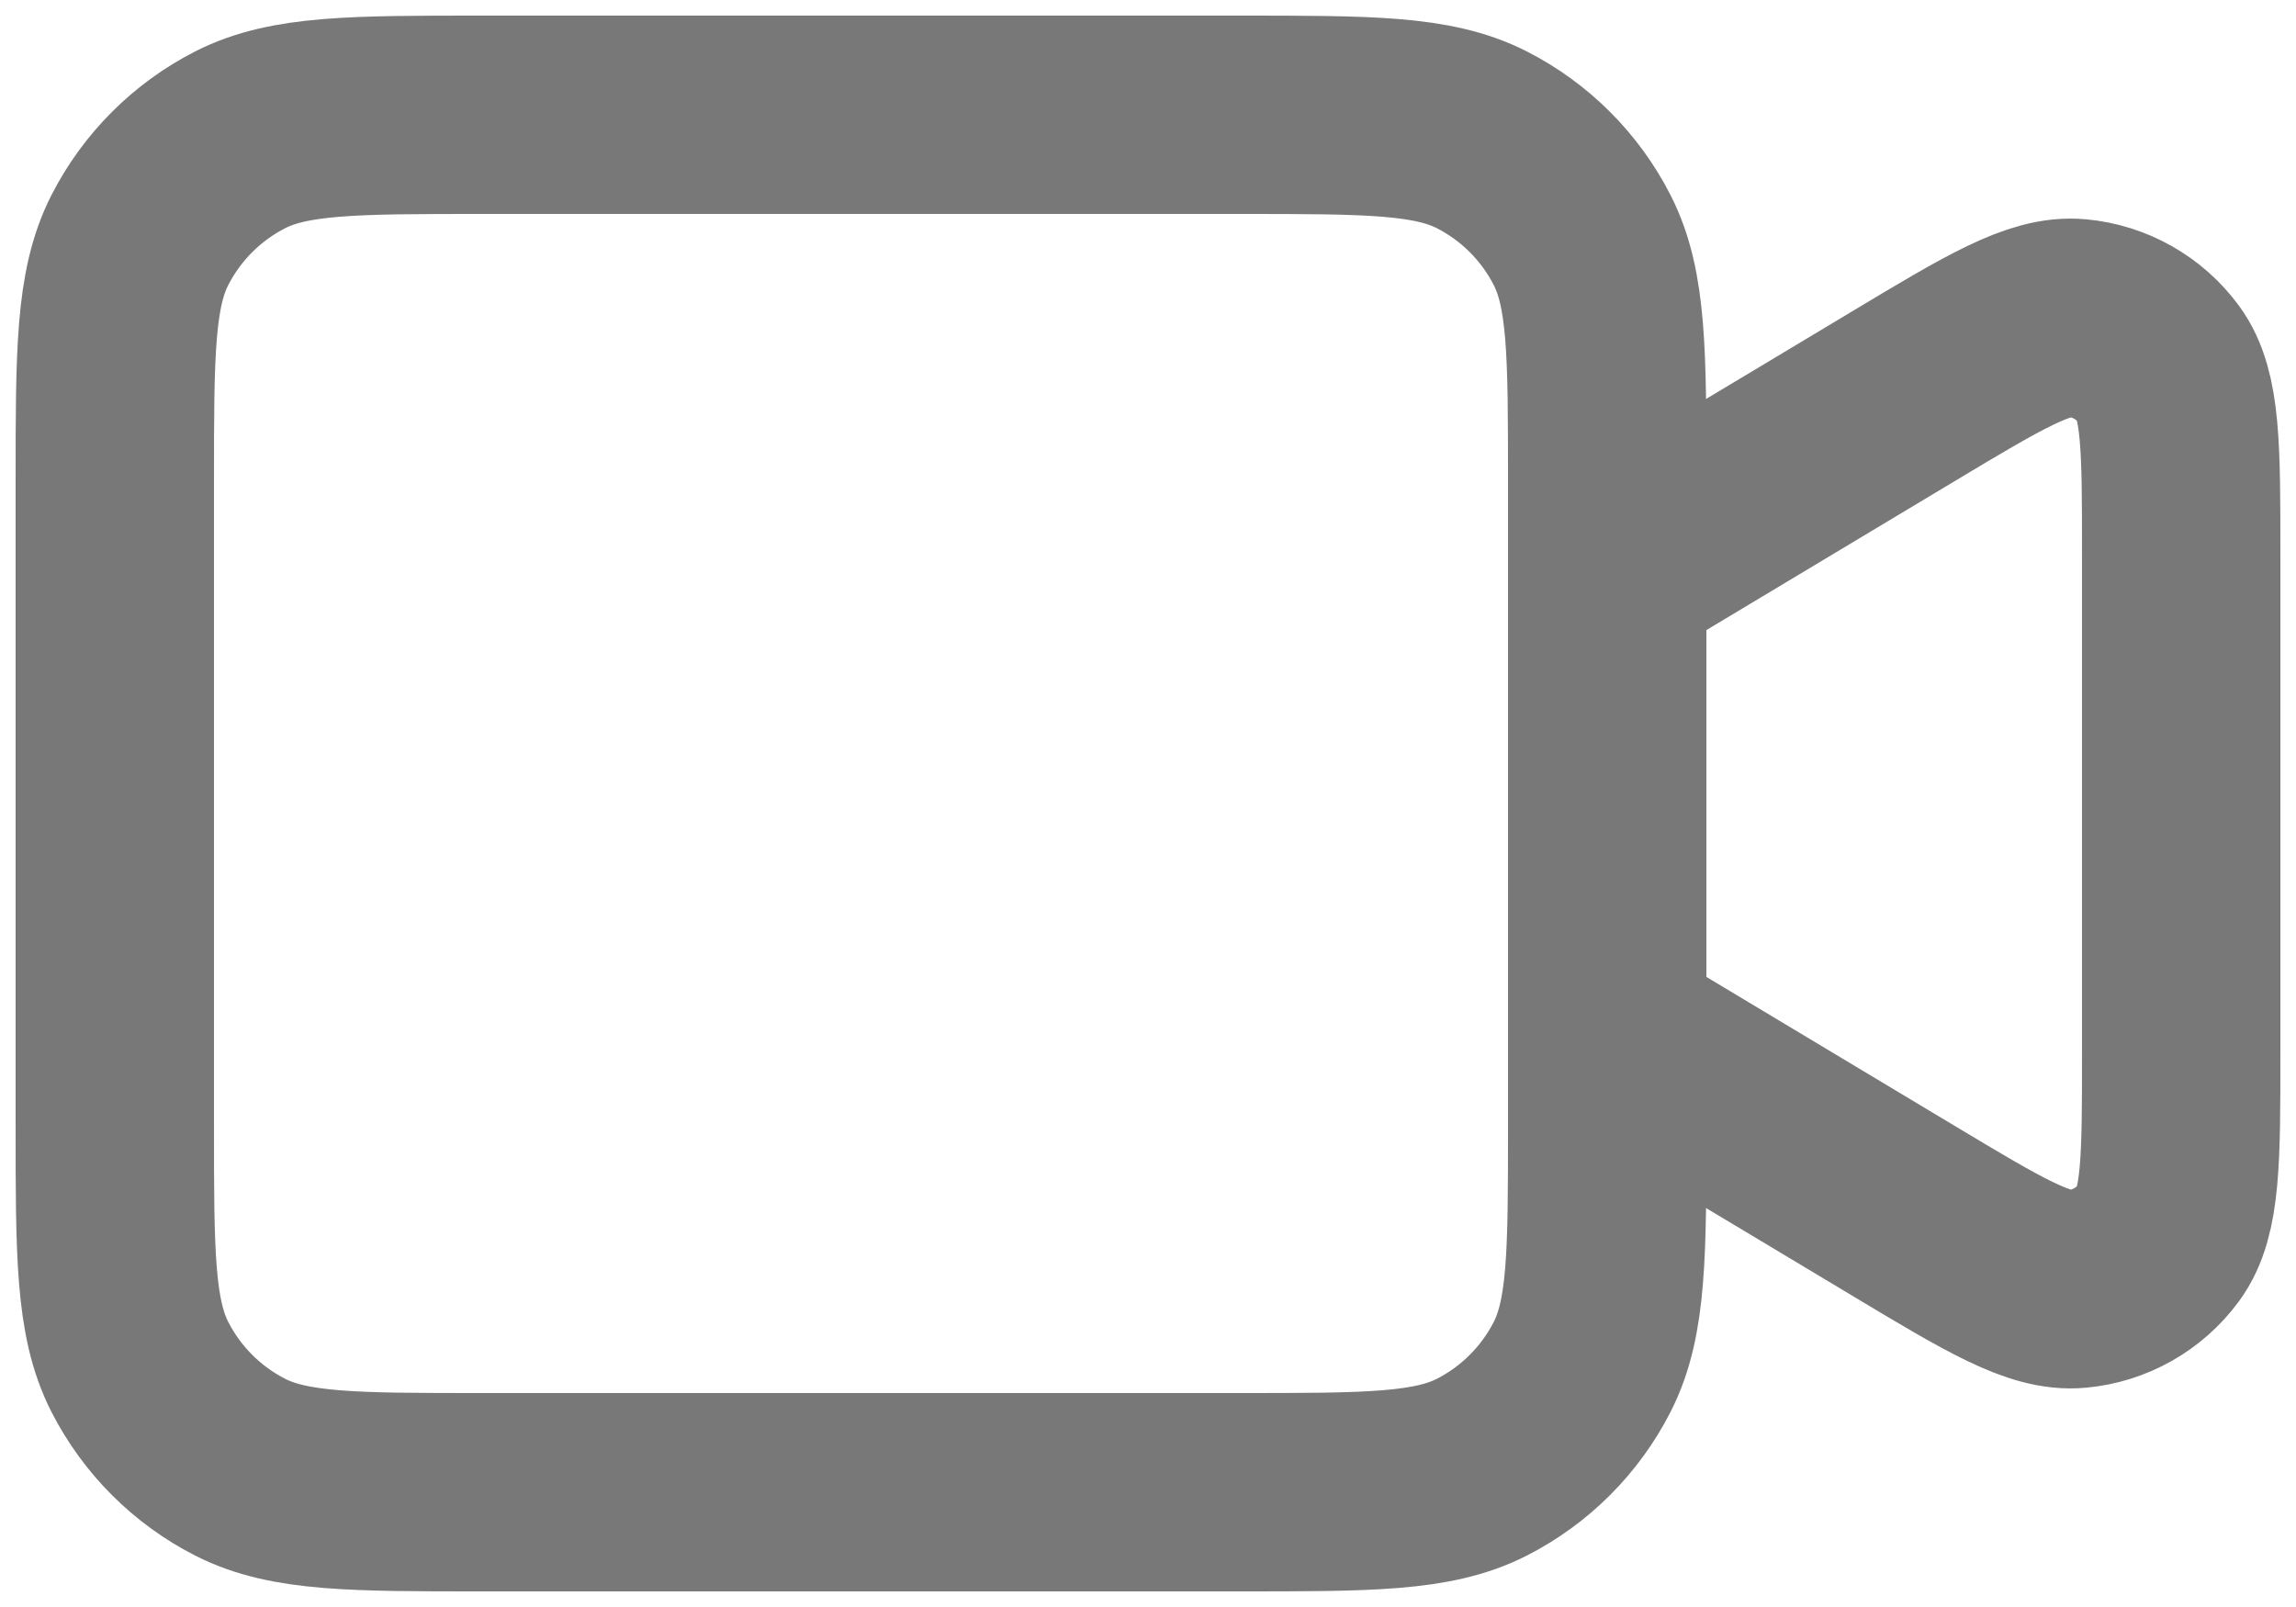 <svg width="20" height="14" viewBox="0 0 20 14" fill="none" xmlns="http://www.w3.org/2000/svg">
<path d="M14 5L16.577 3.454C17.37 2.978 17.767 2.74 18.093 2.771C18.377 2.797 18.637 2.944 18.806 3.174C19 3.438 19 3.901 19 4.826V9.174C19 10.099 19 10.562 18.806 10.826C18.637 11.056 18.377 11.203 18.093 11.229C17.767 11.26 17.37 11.022 16.577 10.546L14 9M4.2 13H10.8C11.92 13 12.48 13 12.908 12.782C13.284 12.59 13.59 12.284 13.782 11.908C14 11.48 14 10.92 14 9.8V4.2C14 3.08 14 2.52 13.782 2.092C13.59 1.716 13.284 1.41 12.908 1.218C12.48 1 11.92 1 10.8 1H4.2C3.08 1 2.52 1 2.092 1.218C1.716 1.41 1.41 1.716 1.218 2.092C1 2.52 1 3.08 1 4.2V9.8C1 10.92 1 11.48 1.218 11.908C1.41 12.284 1.716 12.59 2.092 12.782C2.52 13 3.08 13 4.2 13Z" stroke="#787878" stroke-width="1.728" stroke-linecap="round" stroke-linejoin="round"/>
</svg>
